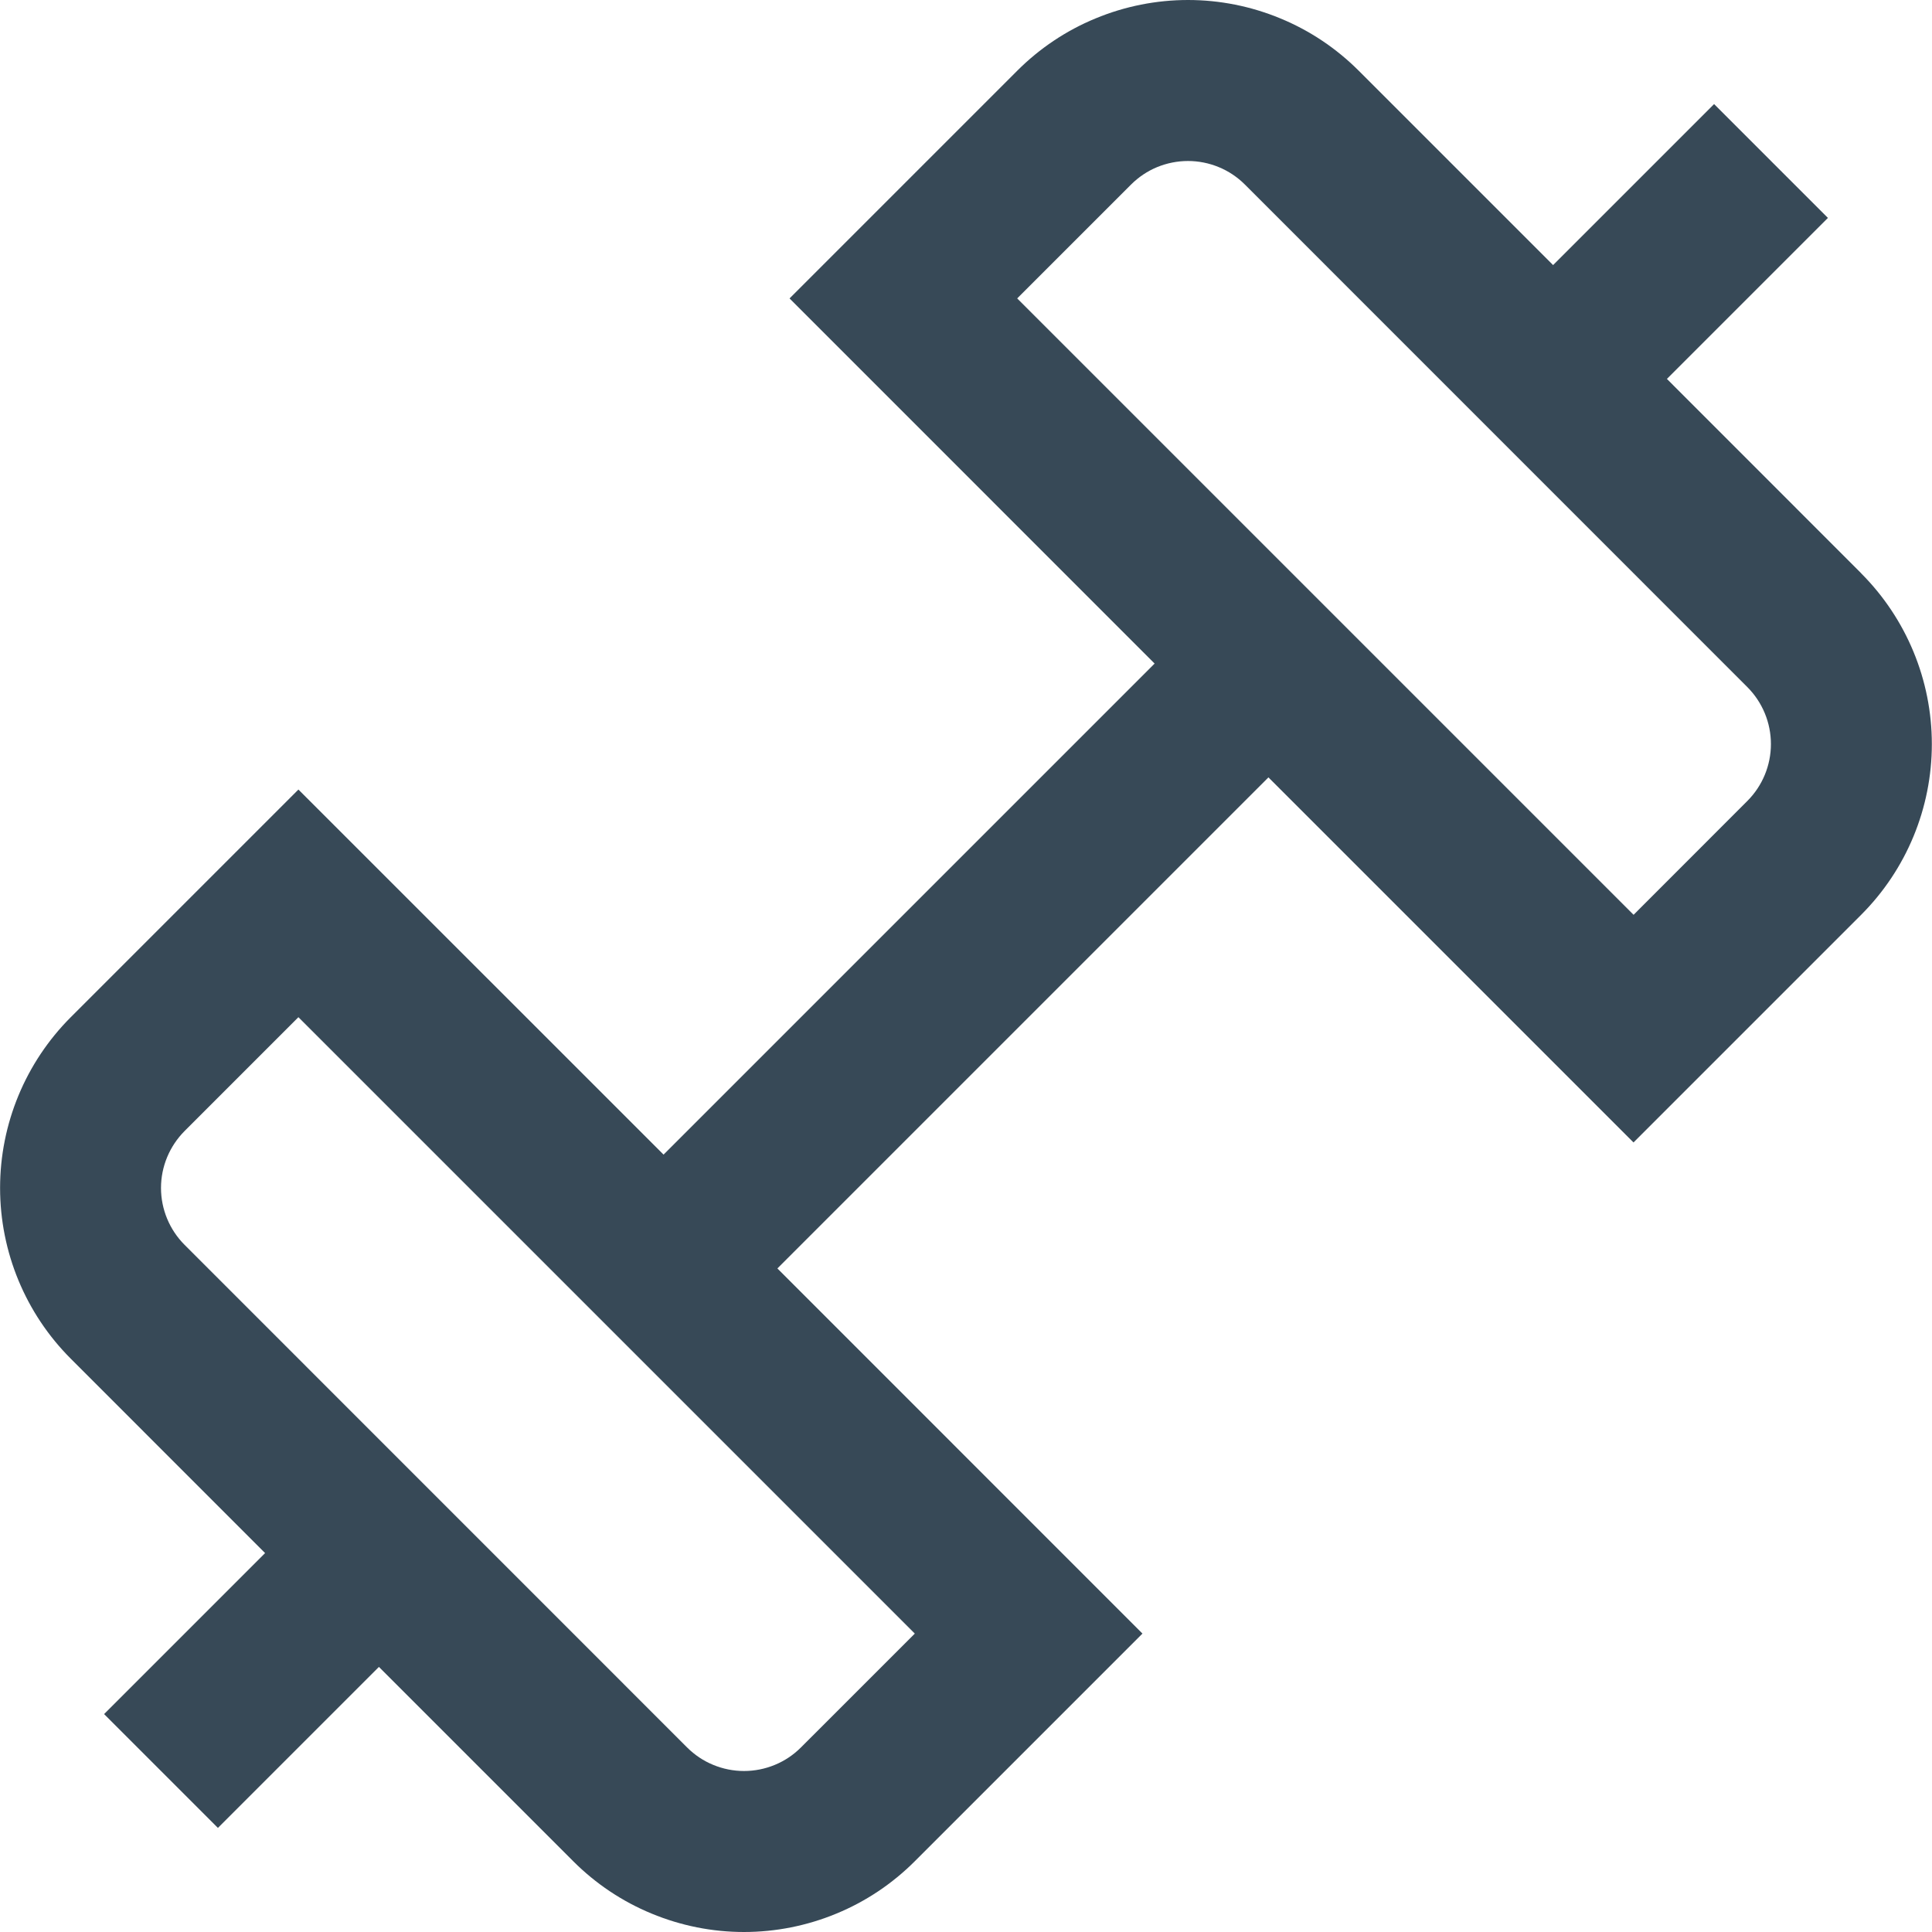 <svg width="24" height="24" viewBox="0 0 24 24" fill="none" xmlns="http://www.w3.org/2000/svg">
<g clip-path="url(#clip0_51_69833)">
<path d="M23.121 7.122L20.707 4.707L22.707 2.707L21.293 1.293L19.293 3.293L16.879 0.879C16.6 0.6 16.27 0.379 15.906 0.229C15.542 0.078 15.152 0 14.758 0C14.364 0 13.973 0.078 13.609 0.229C13.245 0.379 12.915 0.6 12.636 0.879L9.808 3.707L14.343 8.243L8.243 14.343L3.707 9.808L0.879 12.636C0.317 13.199 0.001 13.961 0.001 14.757C0.001 15.553 0.317 16.316 0.879 16.878L3.293 19.293L1.293 21.293L2.707 22.707L4.707 20.707L7.121 23.121C7.4 23.4 7.73 23.621 8.094 23.771C8.458 23.922 8.848 24 9.242 24C9.636 24 10.027 23.922 10.391 23.771C10.755 23.621 11.085 23.4 11.364 23.121L14.192 20.293L9.657 15.757L15.757 9.657L20.292 14.192L23.12 11.364C23.682 10.802 23.998 10.039 23.998 9.243C23.998 8.448 23.682 7.685 23.12 7.122H23.121ZM9.95 21.707C9.857 21.8 9.747 21.874 9.625 21.924C9.504 21.974 9.374 22 9.242 22C9.111 22 8.981 21.974 8.86 21.924C8.738 21.874 8.628 21.8 8.535 21.707L2.293 15.464C2.106 15.277 2 15.022 2 14.757C2 14.492 2.106 14.238 2.293 14.05L3.707 12.636L11.364 20.293L9.95 21.707ZM21.707 9.949L20.293 11.364L12.636 3.707L14.05 2.293C14.143 2.2 14.253 2.126 14.374 2.076C14.496 2.026 14.626 2 14.758 2C14.889 2 15.019 2.026 15.14 2.076C15.262 2.126 15.372 2.2 15.465 2.293L21.707 8.536C21.894 8.724 21.999 8.978 21.999 9.243C21.999 9.507 21.894 9.762 21.707 9.949V9.949Z" fill="#374957"/>
</g>
<defs>
<clipPath id="clip0_51_69833">
<rect width="24" height="24" fill="white"/>
</clipPath>
</defs>
</svg>

